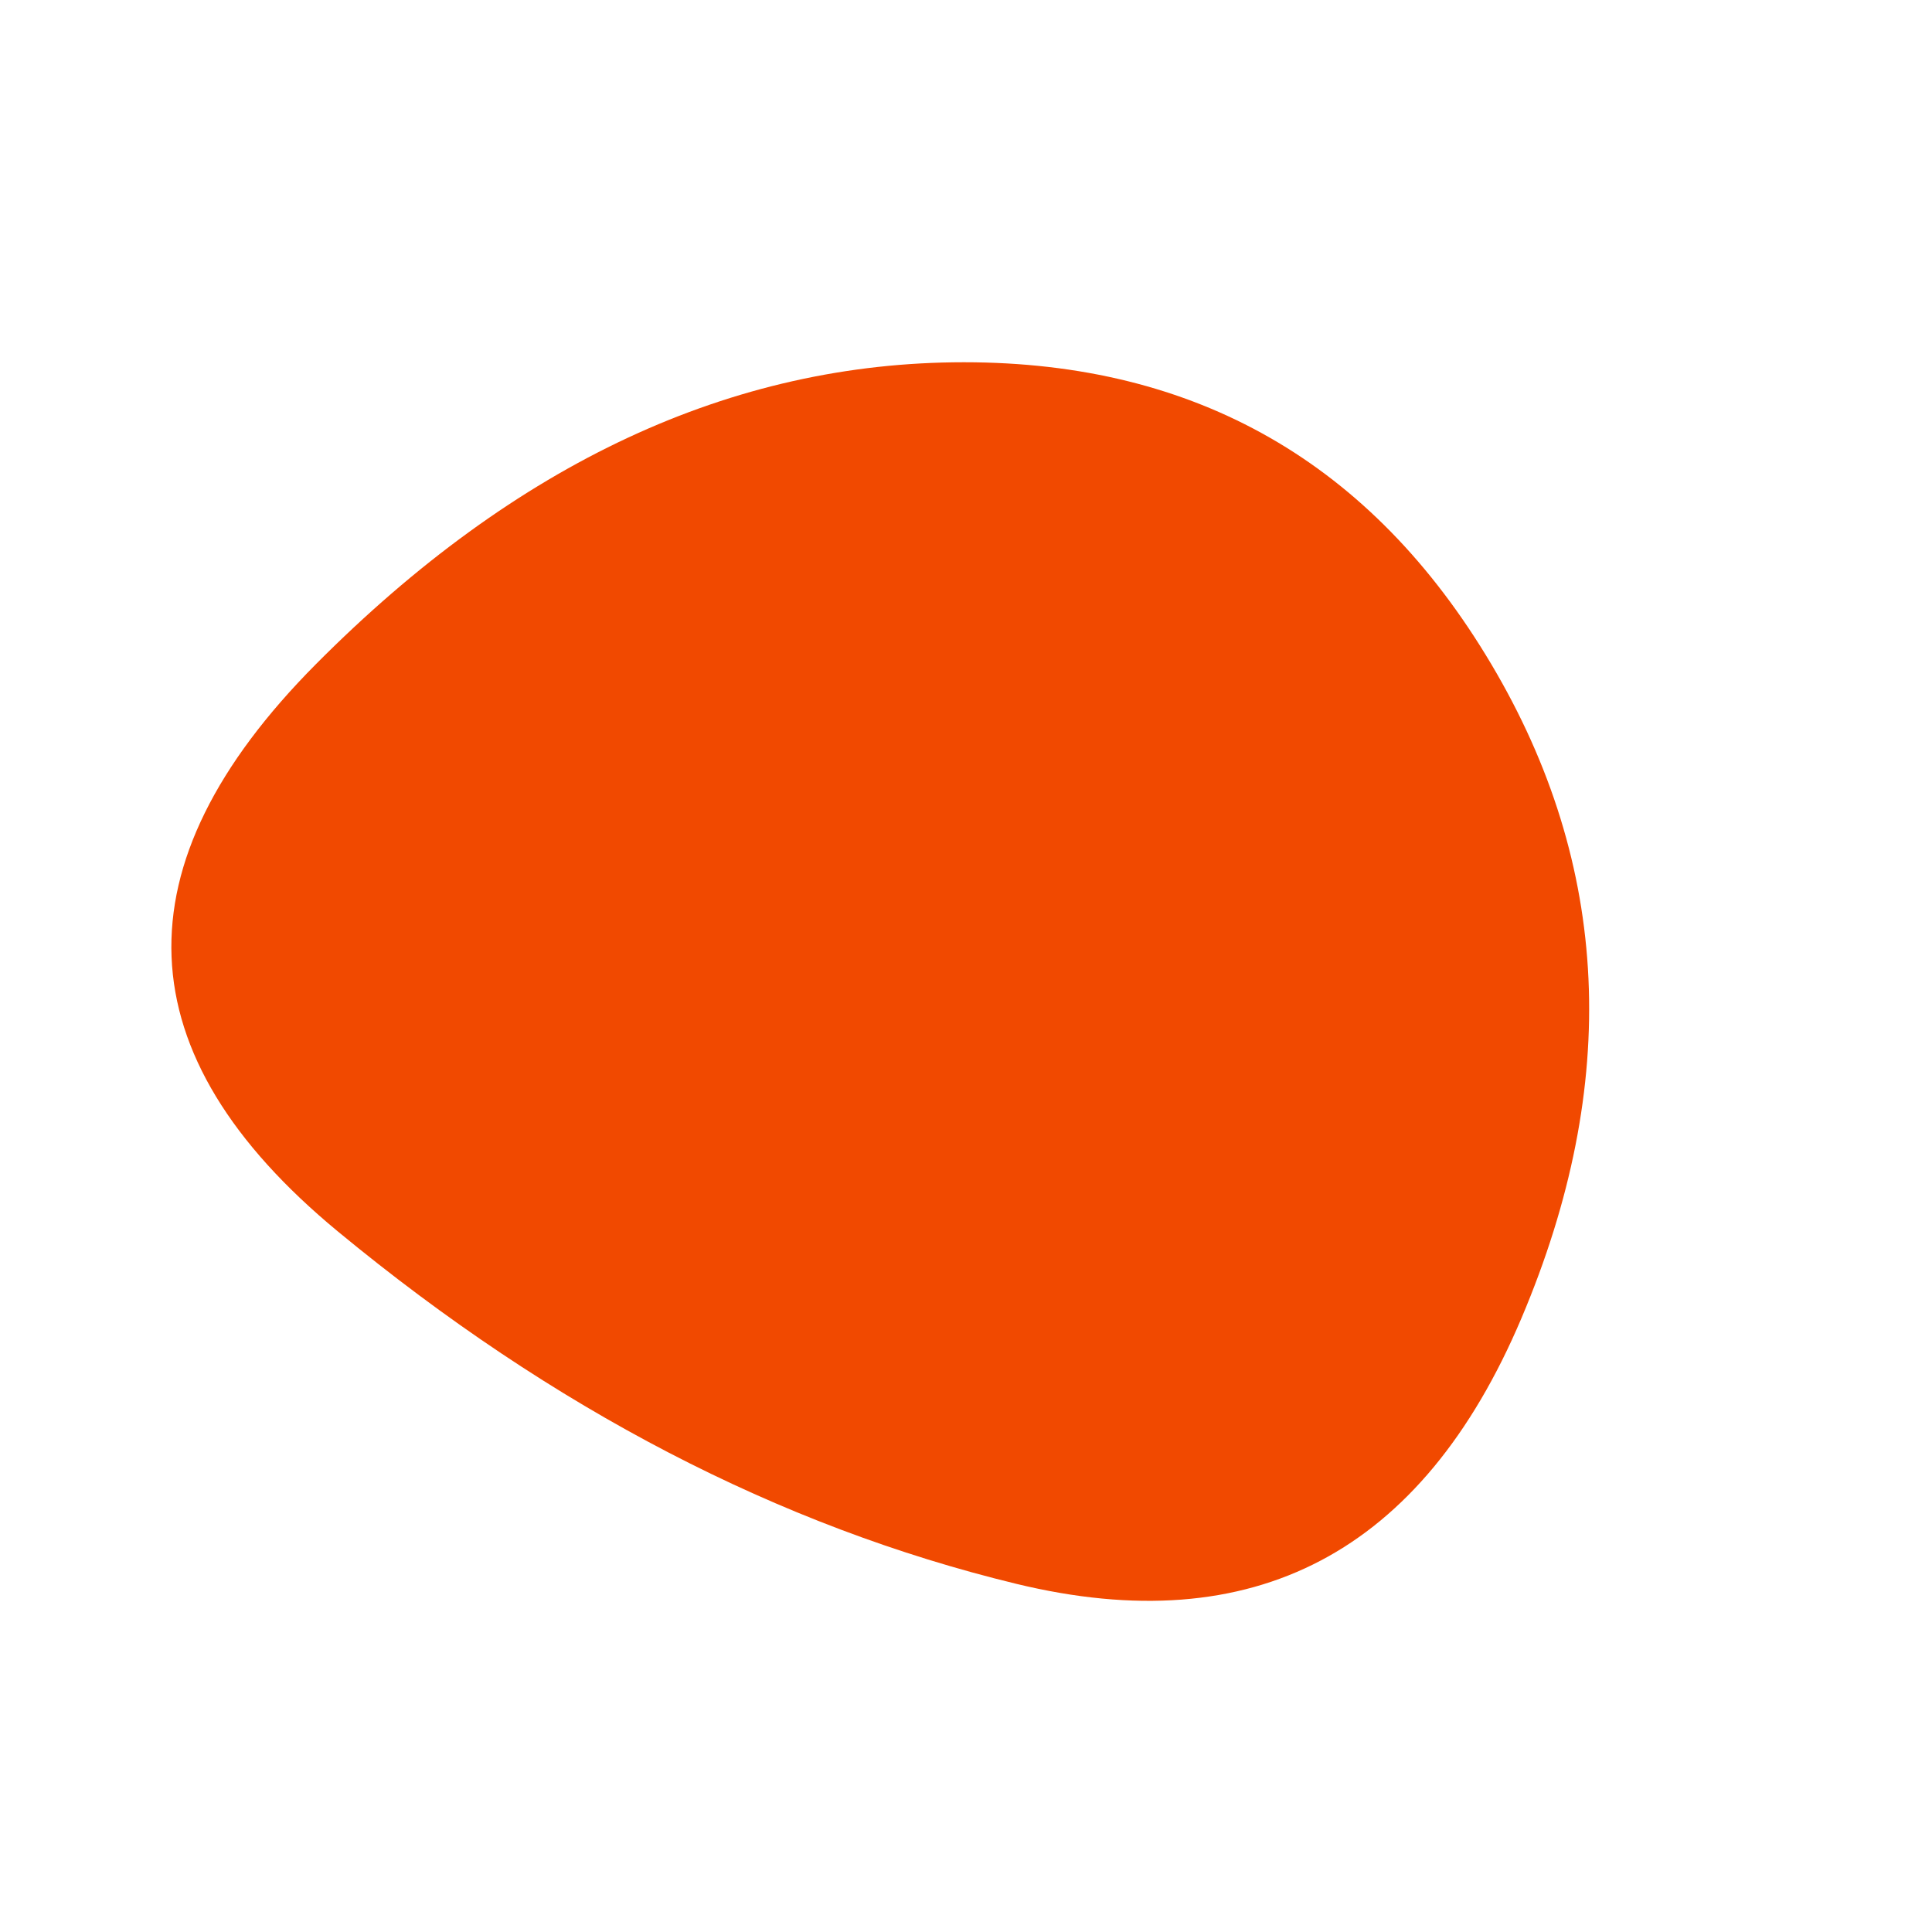 <?xml version="1.0" encoding="utf-8"?>
<!-- Generator: Adobe Illustrator 25.0.1, SVG Export Plug-In . SVG Version: 6.00 Build 0)  -->
<svg version="1.1" id="_x31_0015.io" xmlns="http://www.w3.org/2000/svg" xmlns:xlink="http://www.w3.org/1999/xlink" x="0px"
	 y="0px" viewBox="0 0 480 480" style="enable-background:new 0 0 480 480;" xml:space="preserve">
<style type="text/css">
	.st0{fill:#F14900;}
</style>
<path class="st0" d="M378,327.5c-24.7,58.3-66.5,80.3-125.5,66S137.3,350,84,306s-55.2-91-5.5-141s103.3-75,161-75s101.3,25,131,75
	S402.7,269.2,378,327.5z"/>
</svg>
